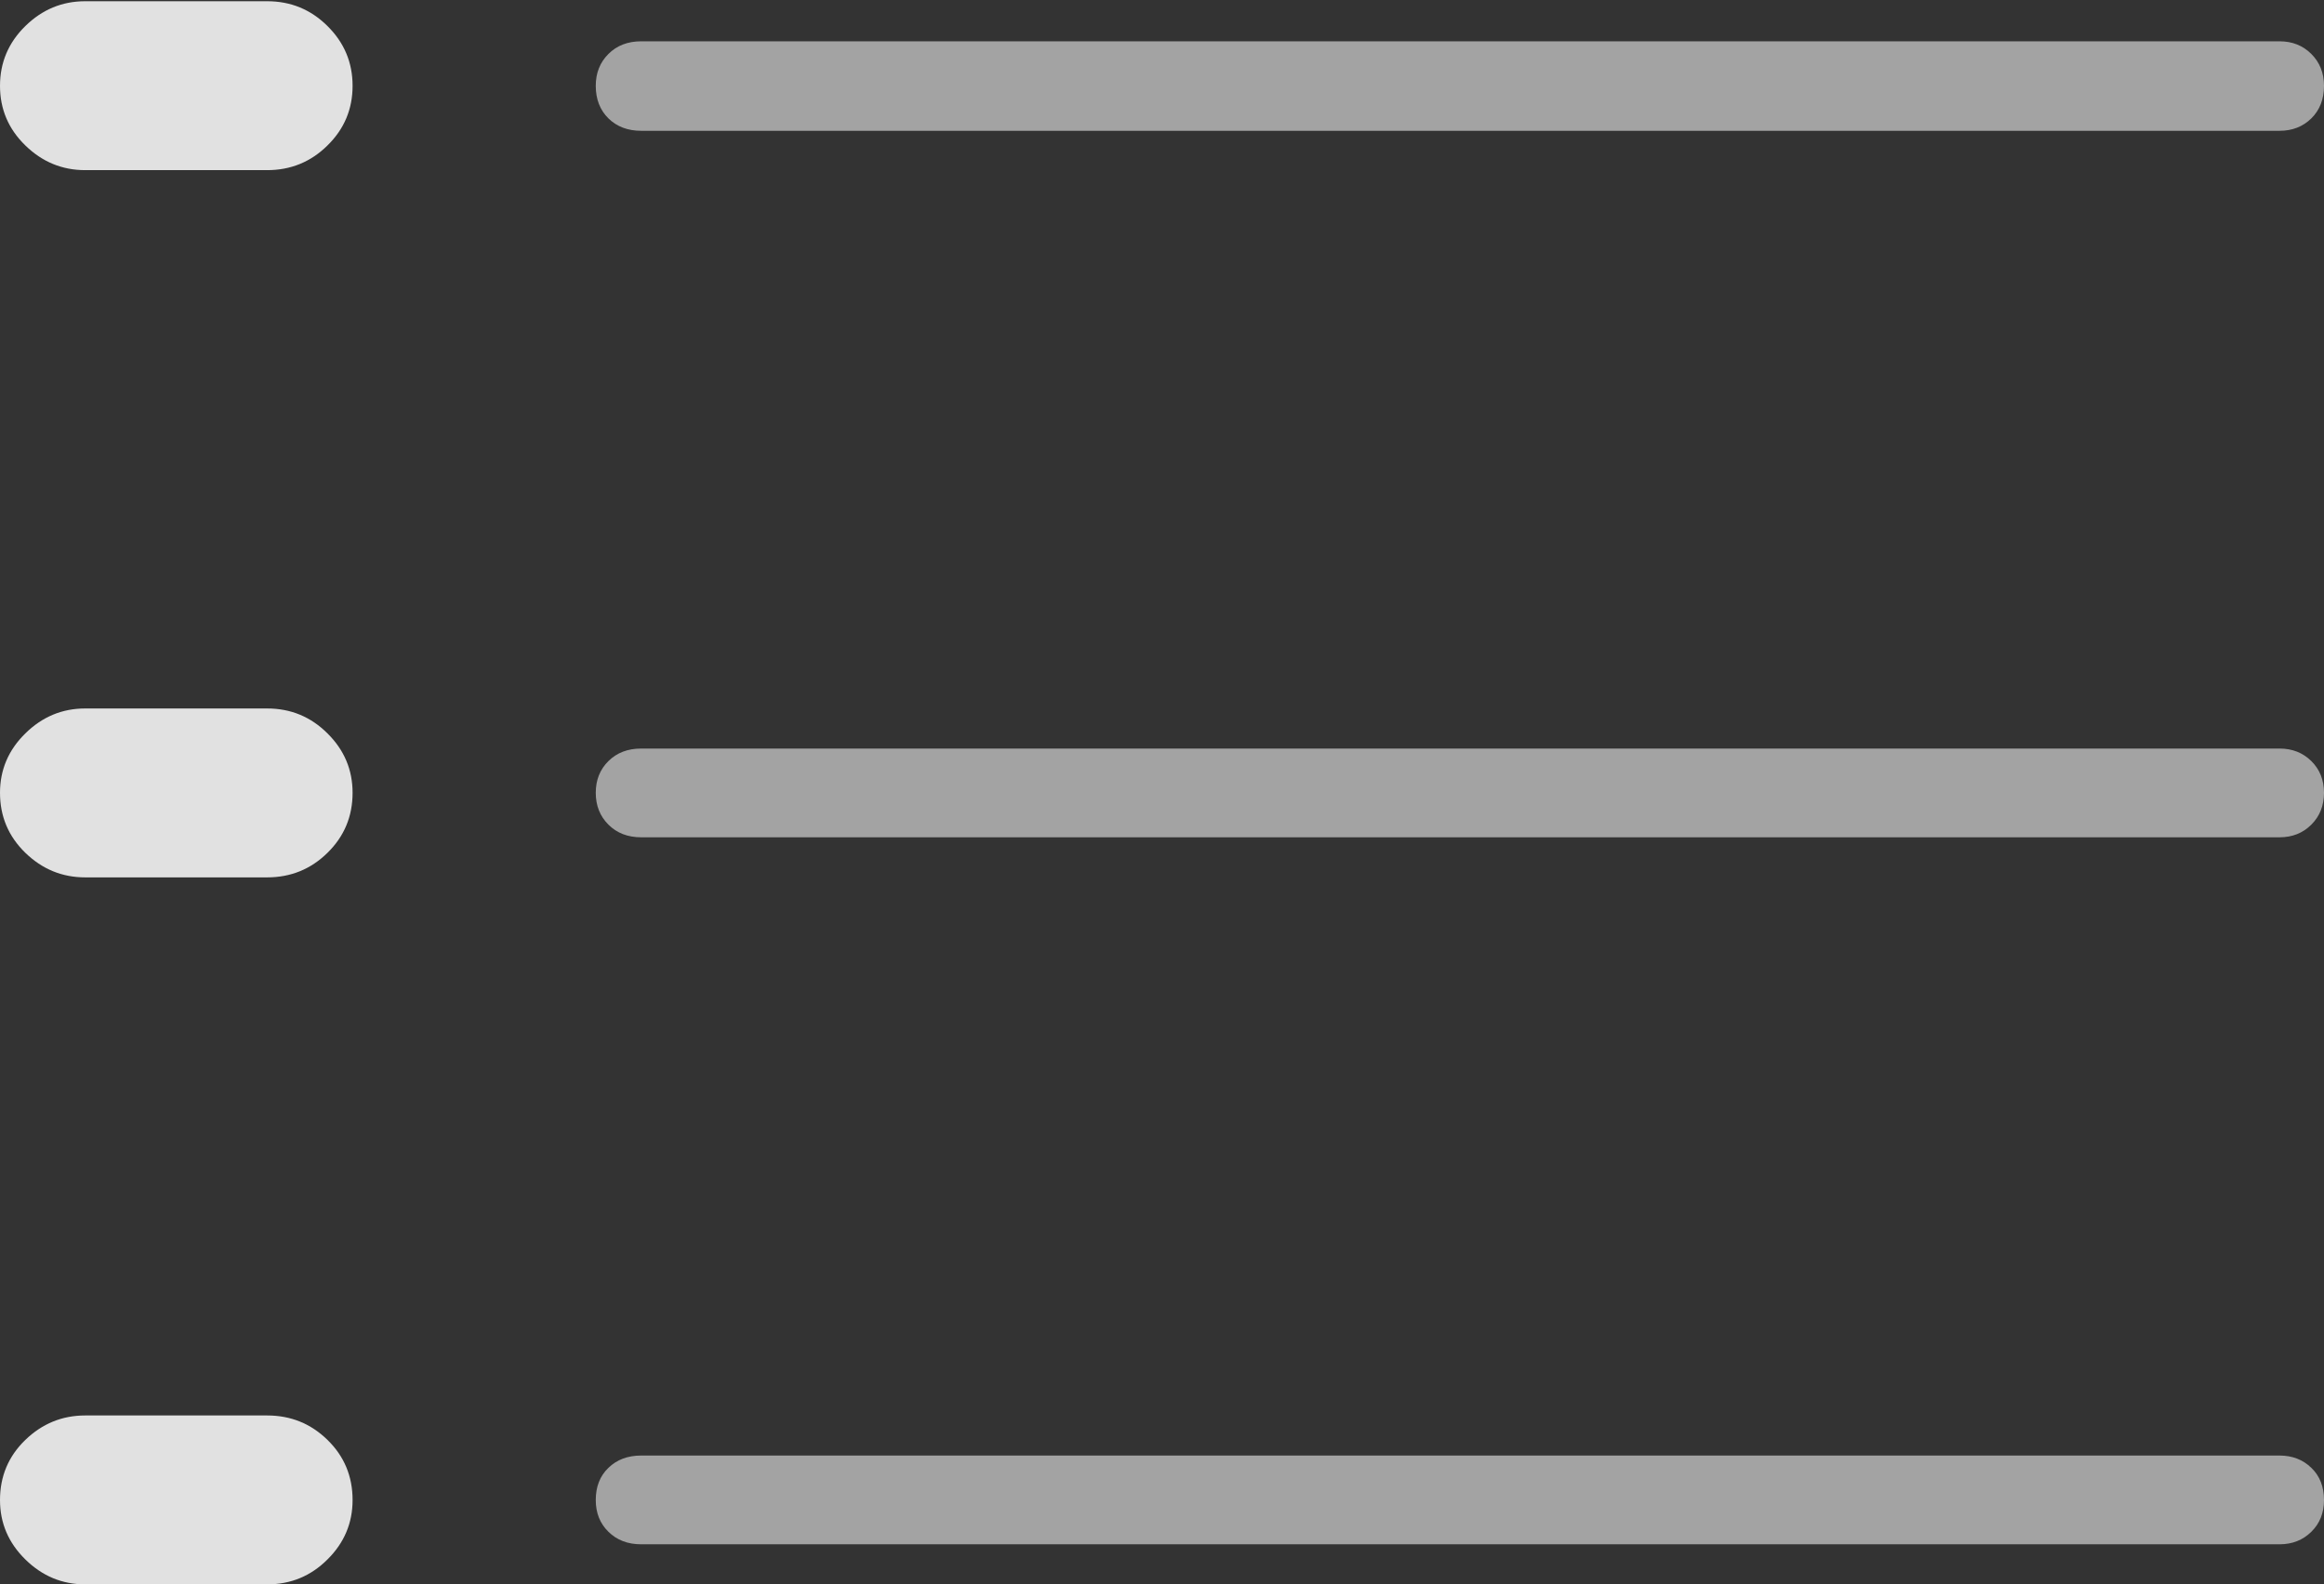 <?xml version="1.0" encoding="UTF-8"?>
<!--Generator: Apple Native CoreSVG 175-->
<!DOCTYPE svg
PUBLIC "-//W3C//DTD SVG 1.1//EN"
       "http://www.w3.org/Graphics/SVG/1.1/DTD/svg11.dtd">
<svg version="1.1" xmlns="http://www.w3.org/2000/svg" xmlns:xlink="http://www.w3.org/1999/xlink" width="18.904" height="12.888">
 <rect width="100%" height="100%" fill="#333333" stroke="none"/>
 <g>
  <rect height="12.888" opacity="0" width="18.904" x="0" y="0"/>
  <path d="M5.216 1.064L18.542 1.064Q18.698 1.064 18.801 0.963Q18.904 0.861 18.904 0.698Q18.904 0.542 18.801 0.439Q18.698 0.336 18.542 0.336L5.216 0.336Q5.052 0.336 4.949 0.439Q4.846 0.542 4.846 0.698Q4.846 0.861 4.949 0.963Q5.052 1.064 5.216 1.064ZM5.216 6.811L18.542 6.811Q18.698 6.811 18.801 6.708Q18.904 6.605 18.904 6.449Q18.904 6.293 18.801 6.191Q18.698 6.089 18.542 6.089L5.216 6.089Q5.052 6.089 4.949 6.191Q4.846 6.293 4.846 6.449Q4.846 6.605 4.949 6.708Q5.052 6.811 5.216 6.811ZM5.216 12.562L18.542 12.562Q18.698 12.562 18.801 12.46Q18.904 12.359 18.904 12.202Q18.904 12.039 18.801 11.94Q18.698 11.84 18.542 11.84L5.216 11.84Q5.052 11.84 4.949 11.94Q4.846 12.039 4.846 12.202Q4.846 12.359 4.949 12.46Q5.052 12.562 5.216 12.562Z" fill="rgba(255,255,255,0.55)"/>
  <path d="M0.693 1.384L2.173 1.384Q2.461 1.384 2.664 1.183Q2.868 0.983 2.868 0.698Q2.868 0.414 2.664 0.212Q2.461 0.01 2.173 0.01L0.693 0.01Q0.412 0.01 0.206 0.212Q0 0.414 0 0.698Q0 0.983 0.206 1.183Q0.412 1.384 0.693 1.384ZM0.693 7.137L2.173 7.137Q2.461 7.137 2.664 6.937Q2.868 6.737 2.868 6.449Q2.868 6.168 2.664 5.966Q2.461 5.763 2.173 5.763L0.693 5.763Q0.412 5.763 0.206 5.966Q0 6.168 0 6.449Q0 6.737 0.206 6.937Q0.412 7.137 0.693 7.137ZM0.693 12.888L2.173 12.888Q2.461 12.888 2.664 12.685Q2.868 12.483 2.868 12.202Q2.868 11.912 2.664 11.713Q2.461 11.514 2.173 11.514L0.693 11.514Q0.412 11.514 0.206 11.713Q0 11.912 0 12.202Q0 12.483 0.206 12.685Q0.412 12.888 0.693 12.888Z" fill="rgba(255,255,255,0.85)"/>
 </g>
</svg>
